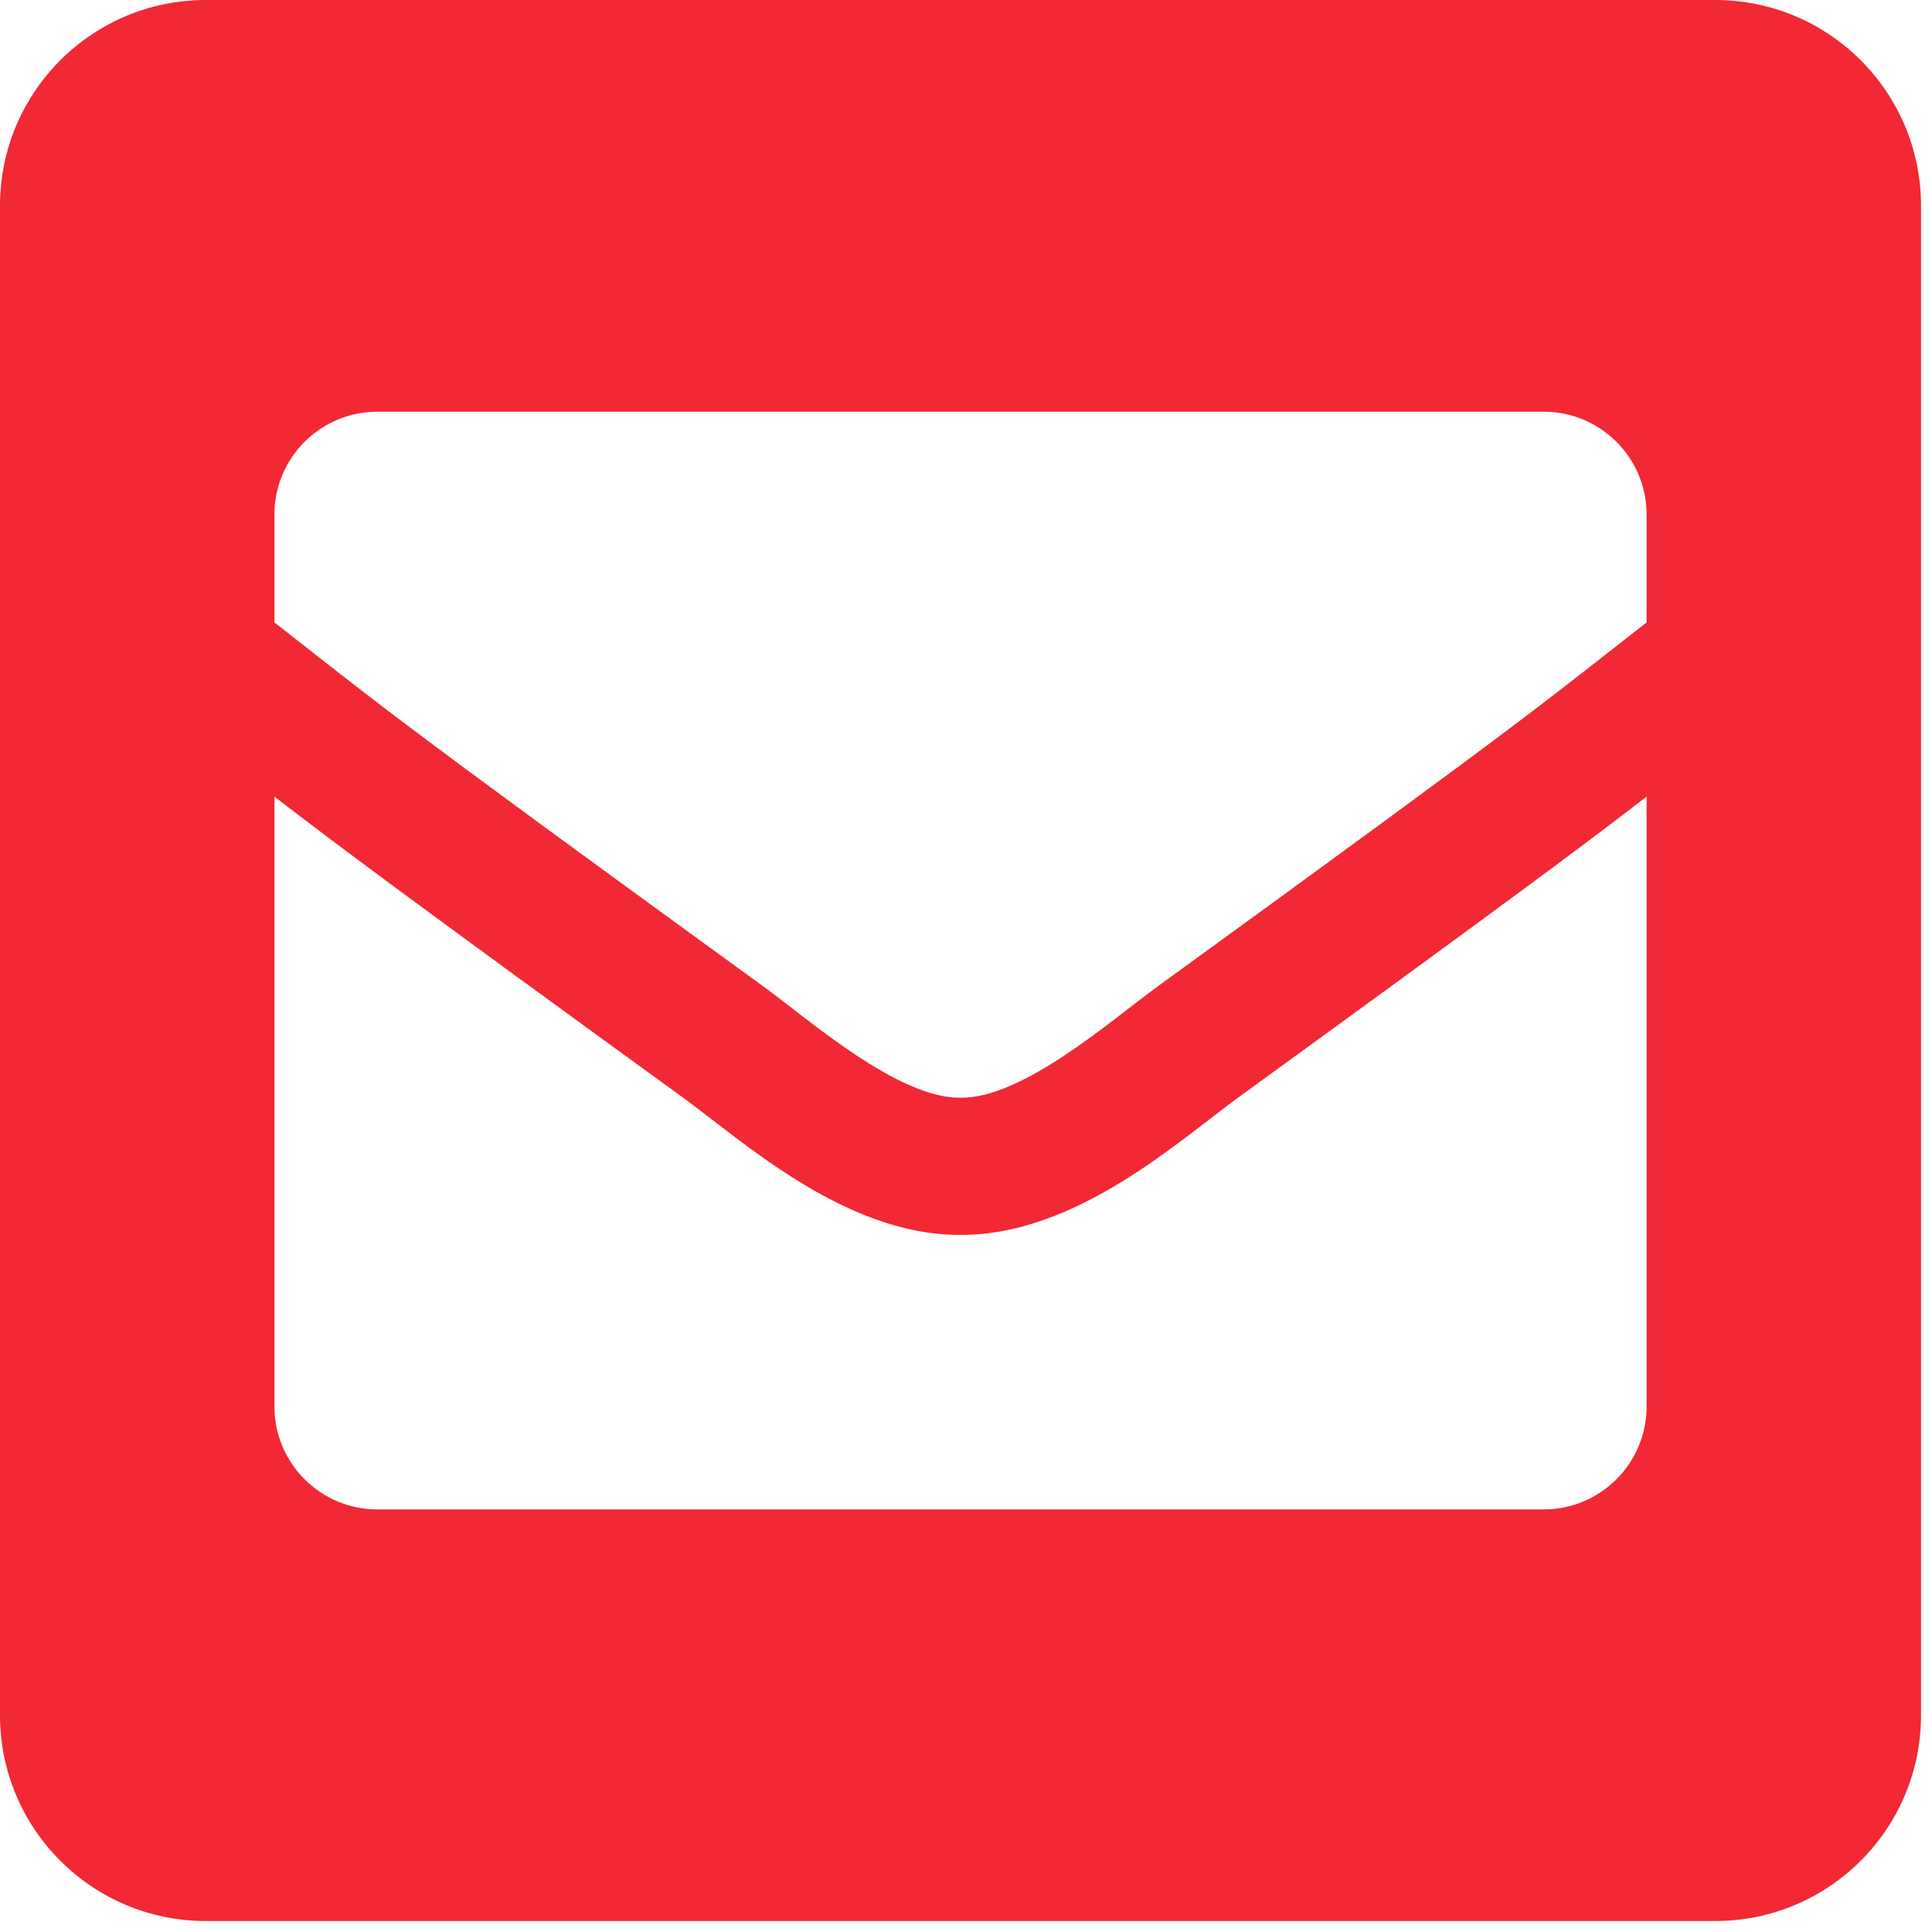 <svg width="22" height="22" viewBox="0 0 22 22" fill="none" xmlns="http://www.w3.org/2000/svg">
<path d="M19.531 0H2.344C1.049 0 0 1.049 0 2.344V19.531C0 20.826 1.049 21.875 2.344 21.875H19.531C20.826 21.875 21.875 20.826 21.875 19.531V2.344C21.875 1.049 20.826 0 19.531 0ZM8.697 11.236C4.269 8.022 4.314 8.014 3.125 7.088V5.859C3.125 5.212 3.65 4.688 4.297 4.688H17.578C18.225 4.688 18.75 5.212 18.75 5.859V7.088C17.56 8.014 17.606 8.022 13.178 11.236C12.665 11.609 11.645 12.511 10.938 12.5C10.229 12.511 9.211 11.61 8.697 11.236V11.236ZM18.75 9.071V16.016C18.75 16.663 18.225 17.188 17.578 17.188H4.297C3.65 17.188 3.125 16.663 3.125 16.016V9.071C3.807 9.598 4.752 10.303 7.778 12.499C8.47 13.004 9.633 14.069 10.937 14.062C12.25 14.069 13.429 12.986 14.098 12.499C17.123 10.303 18.069 9.598 18.75 9.071V9.071Z" fill="#F22835"/>
</svg>
